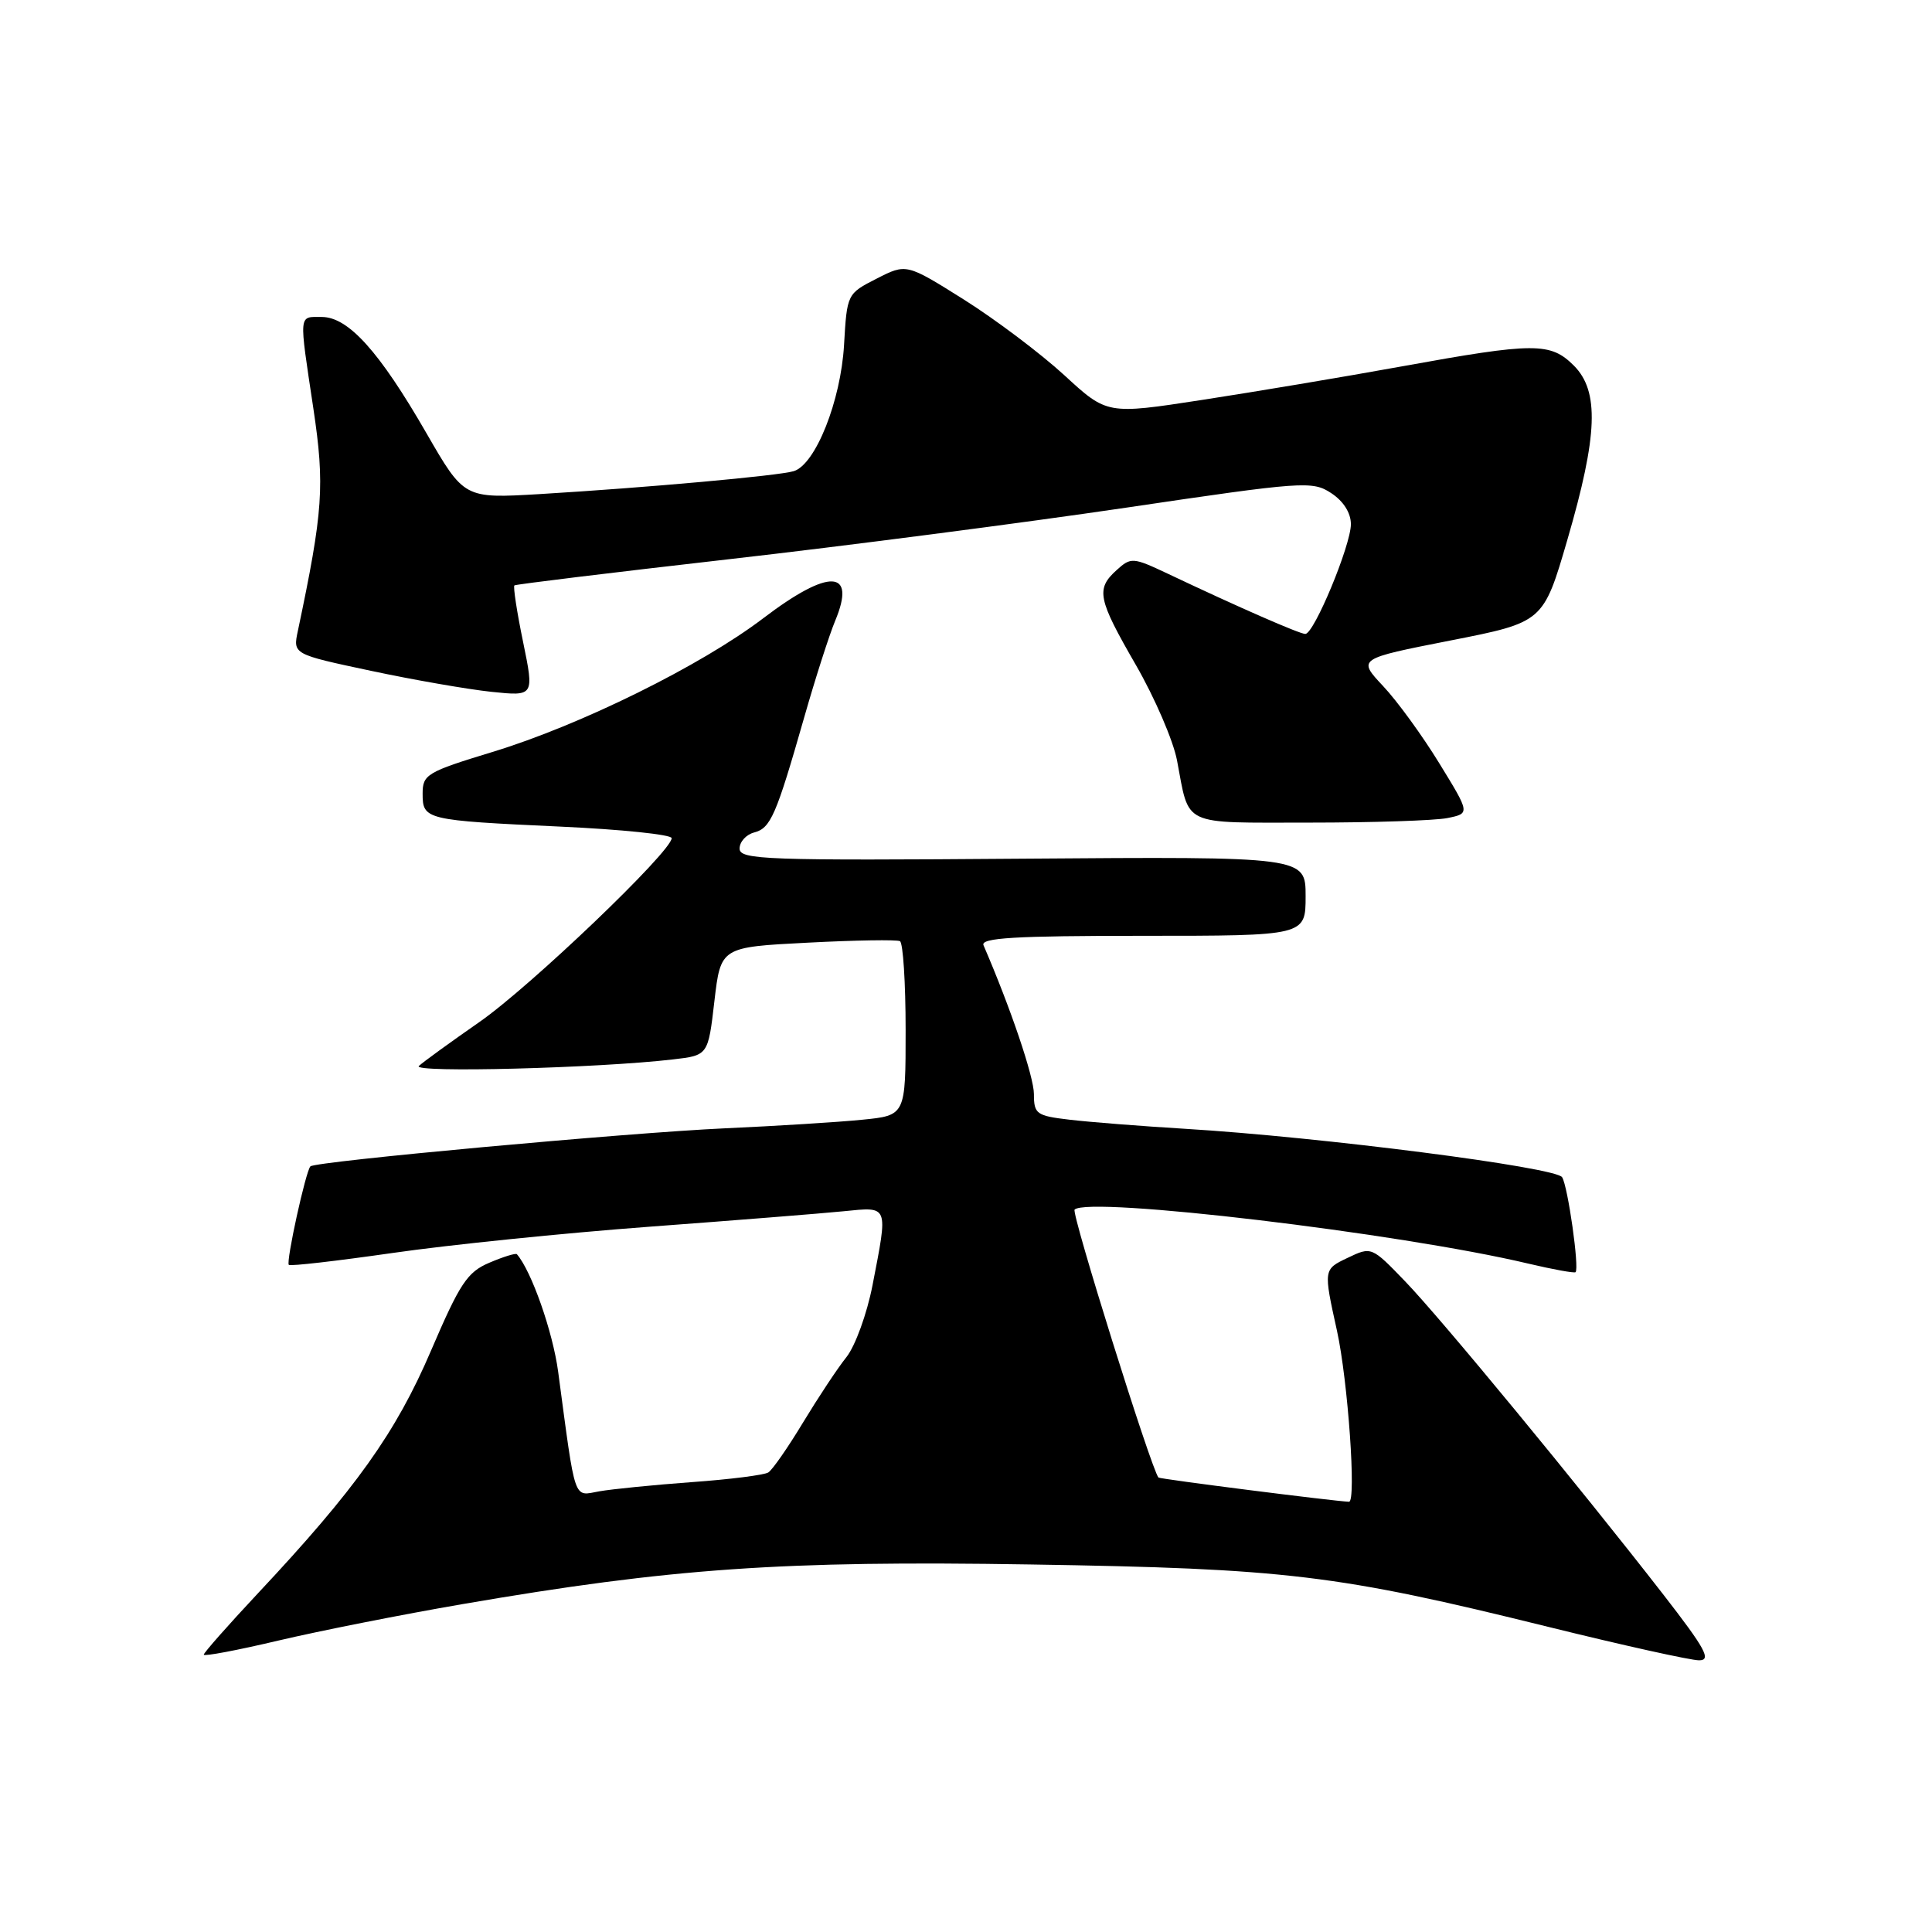<?xml version="1.0" encoding="UTF-8" standalone="no"?>
<!DOCTYPE svg PUBLIC "-//W3C//DTD SVG 1.1//EN" "http://www.w3.org/Graphics/SVG/1.1/DTD/svg11.dtd" >
<svg xmlns="http://www.w3.org/2000/svg" xmlns:xlink="http://www.w3.org/1999/xlink" version="1.1" viewBox="0 0 256 256">
 <g >
 <path fill="currentColor"
d=" M 61.31 212.55 C 88.90 207.80 103.70 206.77 136.50 207.30 C 170.49 207.84 177.16 208.65 205.08 215.55 C 214.99 218.00 224.01 220.00 225.13 220.00 C 226.81 220.00 225.99 218.49 220.37 211.25 C 209.02 196.65 190.99 174.78 186.23 169.83 C 181.73 165.16 181.73 165.16 178.55 166.68 C 175.36 168.20 175.36 168.20 177.16 176.35 C 178.61 182.96 179.74 199.03 178.75 198.99 C 176.78 198.92 153.67 195.98 153.50 195.78 C 152.51 194.56 141.93 160.74 142.39 160.28 C 144.19 158.48 185.46 163.39 202.49 167.43 C 205.79 168.21 208.61 168.72 208.77 168.57 C 209.29 168.05 207.76 157.23 206.99 155.99 C 206.17 154.66 174.91 150.65 157.00 149.57 C 151.22 149.22 144.36 148.68 141.75 148.37 C 137.33 147.85 137.00 147.62 137.00 144.97 C 137.00 142.69 133.92 133.58 130.32 125.25 C 129.90 124.27 134.49 124.00 151.39 124.00 C 173.00 124.00 173.00 124.00 173.00 118.75 C 173.00 113.50 173.00 113.50 135.50 113.78 C 101.40 114.04 98.00 113.92 98.00 112.44 C 98.00 111.55 98.86 110.59 99.92 110.31 C 102.12 109.74 102.84 108.07 106.56 95.06 C 108.04 89.87 109.89 84.12 110.66 82.27 C 113.52 75.43 109.85 75.29 101.15 81.91 C 92.89 88.20 76.89 96.10 65.25 99.64 C 56.56 102.29 56.00 102.62 56.00 105.16 C 56.00 108.62 56.35 108.70 74.25 109.53 C 82.36 109.90 89.00 110.59 89.00 111.06 C 89.00 112.82 70.22 130.78 63.50 135.44 C 59.65 138.12 56.05 140.73 55.50 141.25 C 54.51 142.18 79.22 141.54 89.16 140.38 C 93.83 139.84 93.83 139.84 94.66 132.67 C 95.50 125.50 95.50 125.50 107.00 124.91 C 113.33 124.58 118.84 124.49 119.25 124.71 C 119.66 124.94 120.00 130.22 120.00 136.46 C 120.00 147.80 120.00 147.80 114.25 148.37 C 111.09 148.69 102.88 149.20 96.00 149.51 C 83.13 150.10 41.79 153.89 41.13 154.55 C 40.52 155.15 37.87 167.21 38.27 167.60 C 38.46 167.80 44.67 167.08 52.06 166.02 C 59.45 164.95 74.72 163.39 86.00 162.55 C 97.28 161.71 108.86 160.79 111.75 160.50 C 117.82 159.90 117.69 159.56 115.61 170.32 C 114.88 174.07 113.33 178.34 112.16 179.82 C 110.98 181.29 108.40 185.20 106.40 188.50 C 104.41 191.80 102.34 194.78 101.80 195.11 C 101.26 195.45 96.70 196.03 91.66 196.39 C 86.62 196.76 81.10 197.31 79.40 197.61 C 75.93 198.23 76.31 199.32 73.96 181.77 C 73.25 176.46 70.42 168.41 68.49 166.19 C 68.34 166.02 66.71 166.52 64.86 167.31 C 61.92 168.55 60.95 170.02 57.11 178.97 C 52.46 189.84 47.12 197.32 34.16 211.14 C 30.22 215.35 27.00 219.00 27.00 219.25 C 27.00 219.51 31.45 218.67 36.90 217.38 C 42.34 216.10 53.33 213.92 61.31 212.55 Z  M 191.77 108.40 C 194.80 107.79 194.80 107.79 190.72 101.15 C 188.48 97.49 185.13 92.88 183.26 90.90 C 179.88 87.29 179.88 87.29 192.19 84.87 C 204.50 82.45 204.50 82.45 207.70 71.47 C 211.72 57.67 211.93 51.84 208.55 48.45 C 205.44 45.35 203.37 45.35 185.79 48.54 C 178.08 49.94 166.13 51.94 159.23 53.00 C 146.69 54.93 146.69 54.93 141.02 49.71 C 137.90 46.85 131.92 42.34 127.73 39.70 C 120.10 34.91 120.10 34.91 116.16 36.92 C 112.25 38.91 112.23 38.95 111.84 45.71 C 111.41 53.13 108.06 61.54 105.18 62.43 C 103.20 63.04 85.64 64.62 71.50 65.47 C 61.50 66.06 61.50 66.06 56.50 57.39 C 50.26 46.56 46.15 42.00 42.63 42.00 C 39.54 42.00 39.60 41.33 41.52 54.11 C 43.05 64.34 42.82 67.71 39.47 83.59 C 38.81 86.69 38.81 86.69 49.12 88.88 C 54.79 90.09 61.99 91.34 65.11 91.67 C 70.79 92.26 70.79 92.26 69.31 85.05 C 68.49 81.09 67.98 77.72 68.16 77.57 C 68.35 77.42 81.10 75.87 96.50 74.11 C 111.90 72.36 135.59 69.28 149.14 67.28 C 172.71 63.79 173.90 63.70 176.39 65.34 C 178.01 66.40 179.00 67.96 179.00 69.46 C 179.00 72.24 174.12 84.00 172.96 84.00 C 172.20 84.00 164.11 80.46 154.72 76.01 C 150.12 73.84 149.86 73.82 147.97 75.53 C 145.18 78.05 145.44 79.33 150.53 88.15 C 153.01 92.46 155.46 98.13 155.96 100.75 C 157.64 109.60 156.36 109.00 173.48 109.00 C 181.88 109.00 190.11 108.73 191.77 108.40 Z "/>
</g>
</svg>